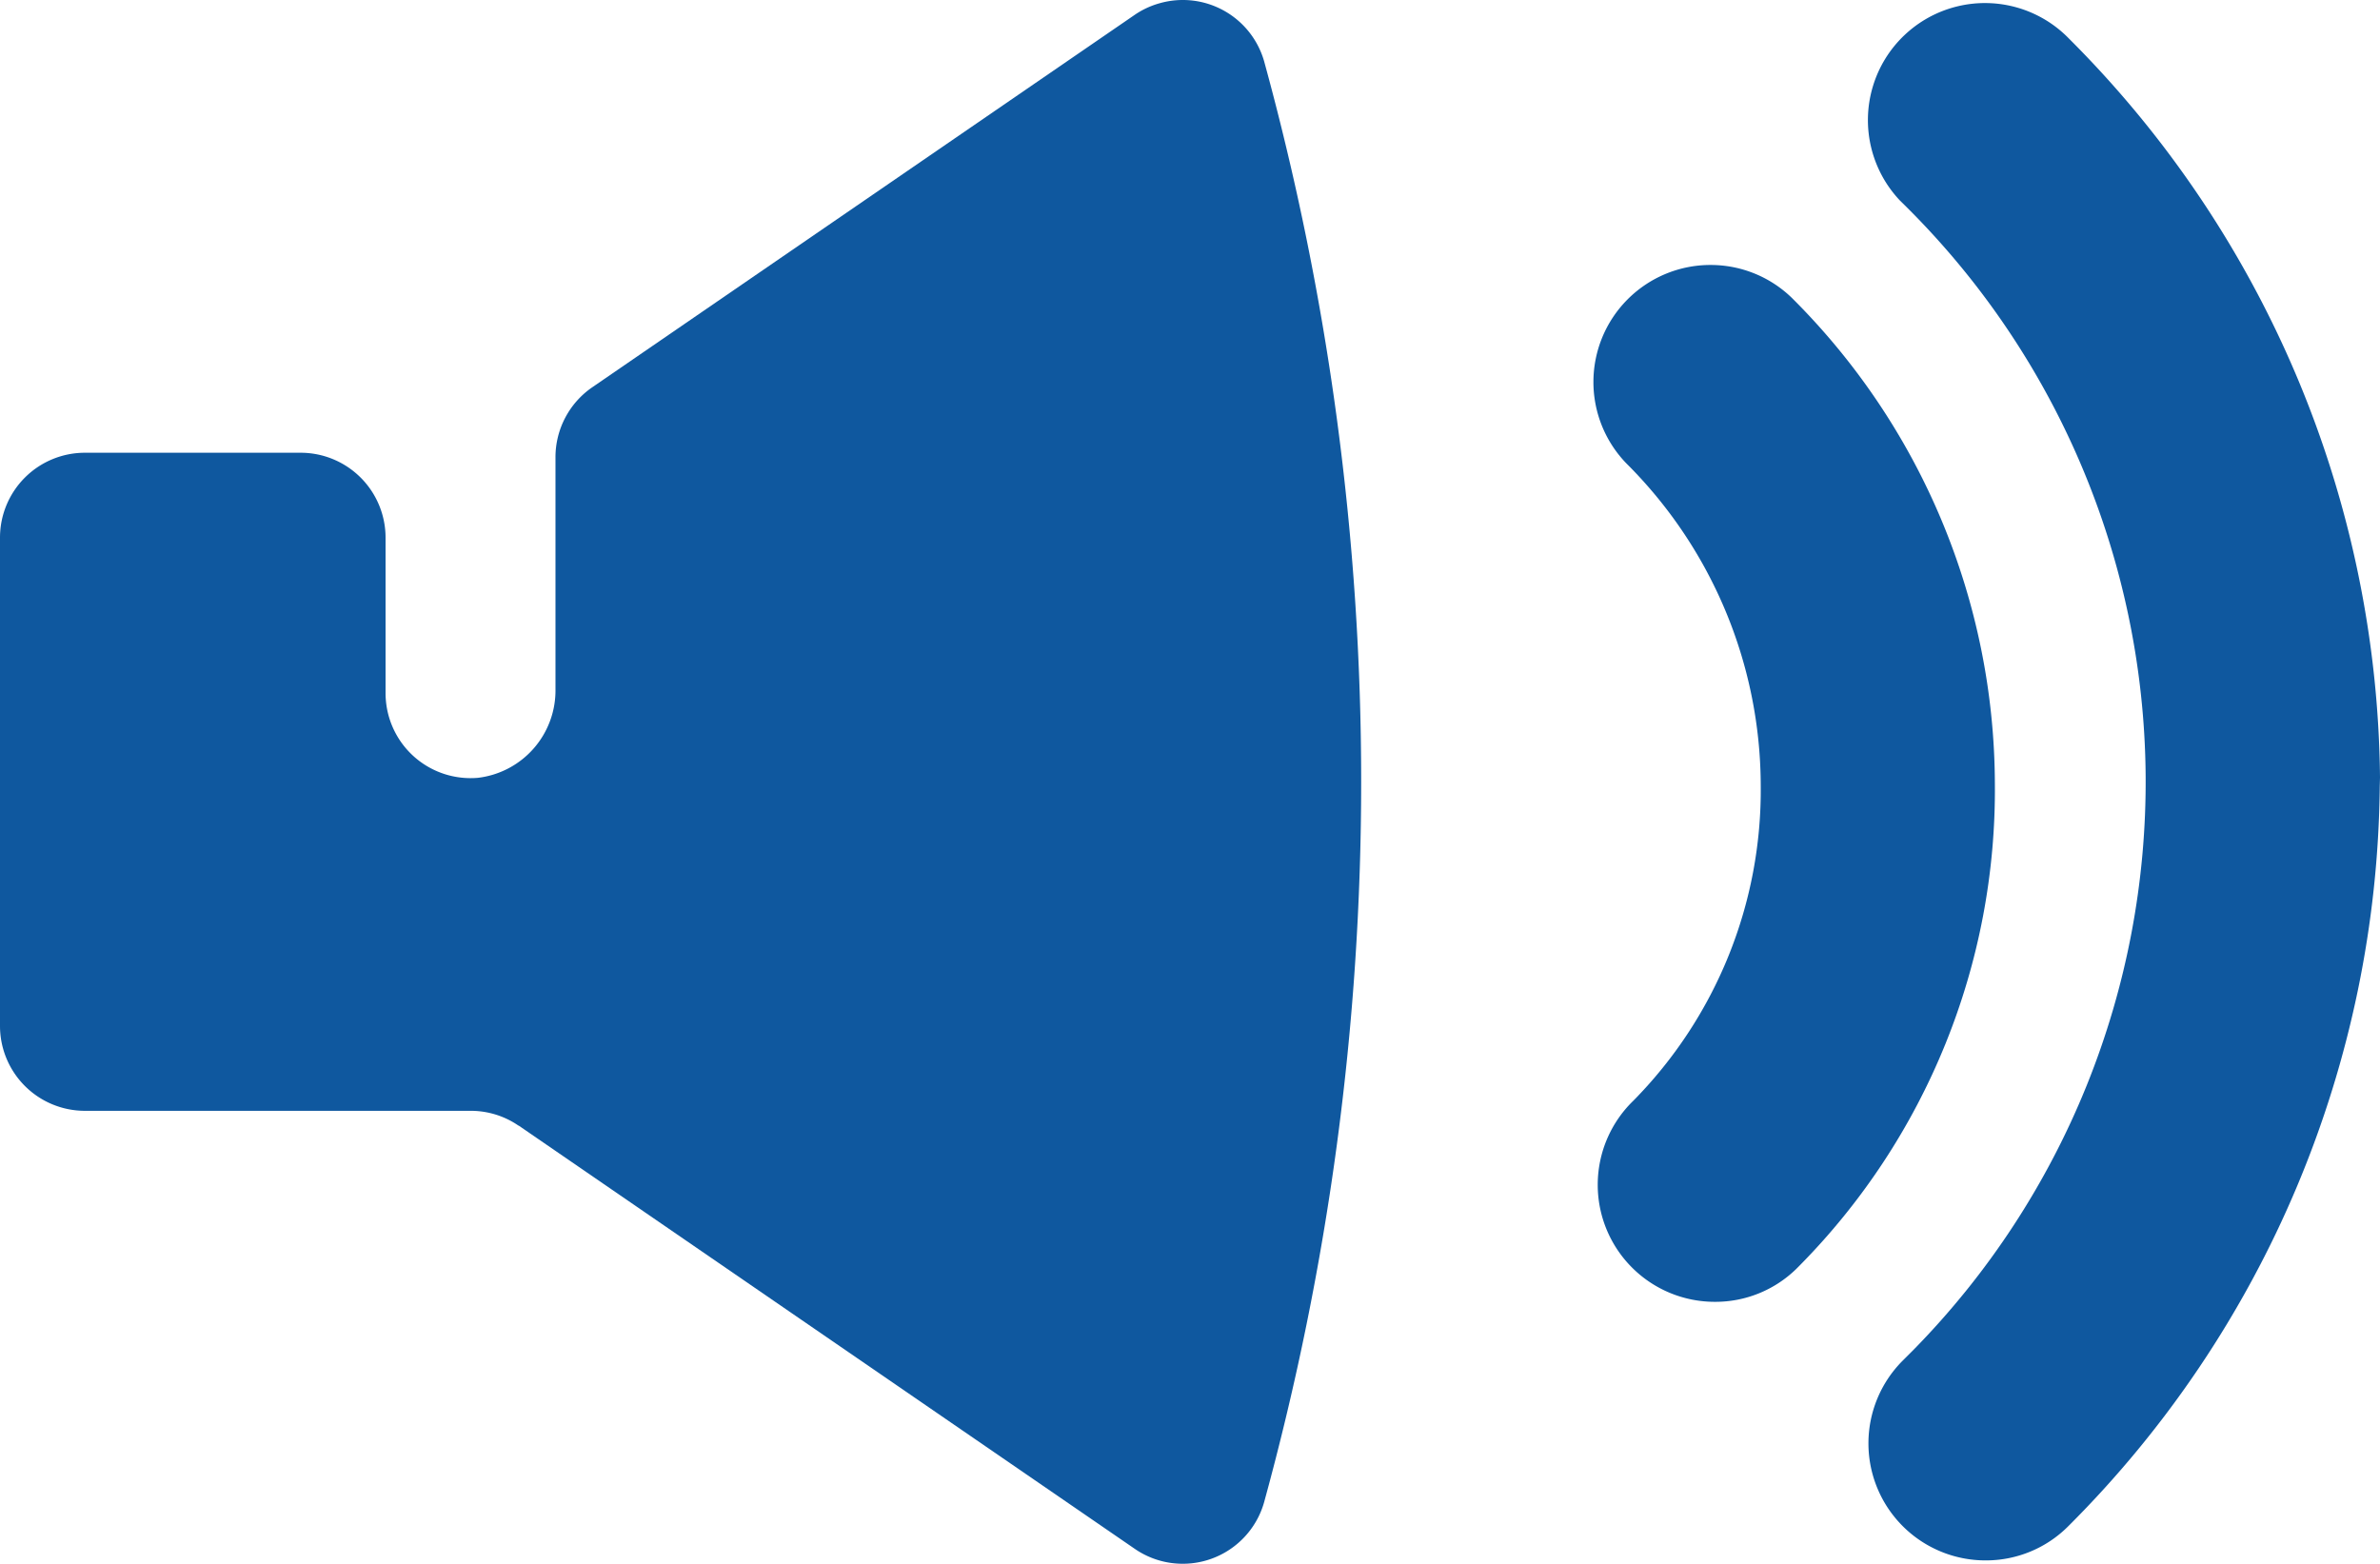 <svg xmlns="http://www.w3.org/2000/svg" width="61" height="40.09" viewBox="0 0 61 40.09">
    <defs>
        <style>
            .prefix__cls-1{fill:#0f589f}
        </style>
    </defs>
    <g id="prefix__Group_6899" data-name="Group 6899" transform="translate(-434.5 -1011.936)">
        <path id="prefix__Path_20203" d="M464.226 1012.018a2.157 2.157 0 0 0-.645.3l-13.9 9.544a2.176 2.176 0 0 0-.944 1.794v5.936a2.255 2.255 0 0 1-1.983 2.281 2.178 2.178 0 0 1-2.363-1.976q-.009-.1-.009-.192v-3.987a2.177 2.177 0 0 0-2.177-2.177h-5.529a2.176 2.176 0 0 0-2.176 2.176v12.516a2.176 2.176 0 0 0 2.176 2.176h9.889a2.164 2.164 0 0 1 .844.171 2.115 2.115 0 0 1 .379.208h.007l15.786 10.846a2.167 2.167 0 0 0 3.319-1.194 69.8 69.8 0 0 0 0-36.933 2.167 2.167 0 0 0-2.674-1.489z" class="prefix__cls-1" data-name="Path 20203"/>
        <path id="prefix__Path_20204" d="M487.53 1012.927a3 3 0 0 0-4.336 4.147l.077.076a20.78 20.78 0 0 1 .273 29.385l-.283.283a3 3 0 0 0 2.13 5.115h.012a2.978 2.978 0 0 0 2.116-.885 27.168 27.168 0 0 0 7.975-18.958l.006-.225a27.131 27.131 0 0 0-7.97-18.938z" class="prefix__cls-1" data-name="Path 20204"/>
        <path id="prefix__Path_20205" d="M480.442 1019.588l-.01-.01a2.983 2.983 0 0 0-2.092-.85h-.04a3 3 0 0 0-2.111 5.091 11.687 11.687 0 0 1 3.439 8.235 11.339 11.339 0 0 1-3.269 8.1 3 3 0 0 0 2.1 5.151 2.966 2.966 0 0 0 2.075-.839l.072-.072a17.357 17.357 0 0 0 5.023-12.39 17.635 17.635 0 0 0-5.187-12.416z" class="prefix__cls-1" data-name="Path 20205"/>
    </g>
</svg>
